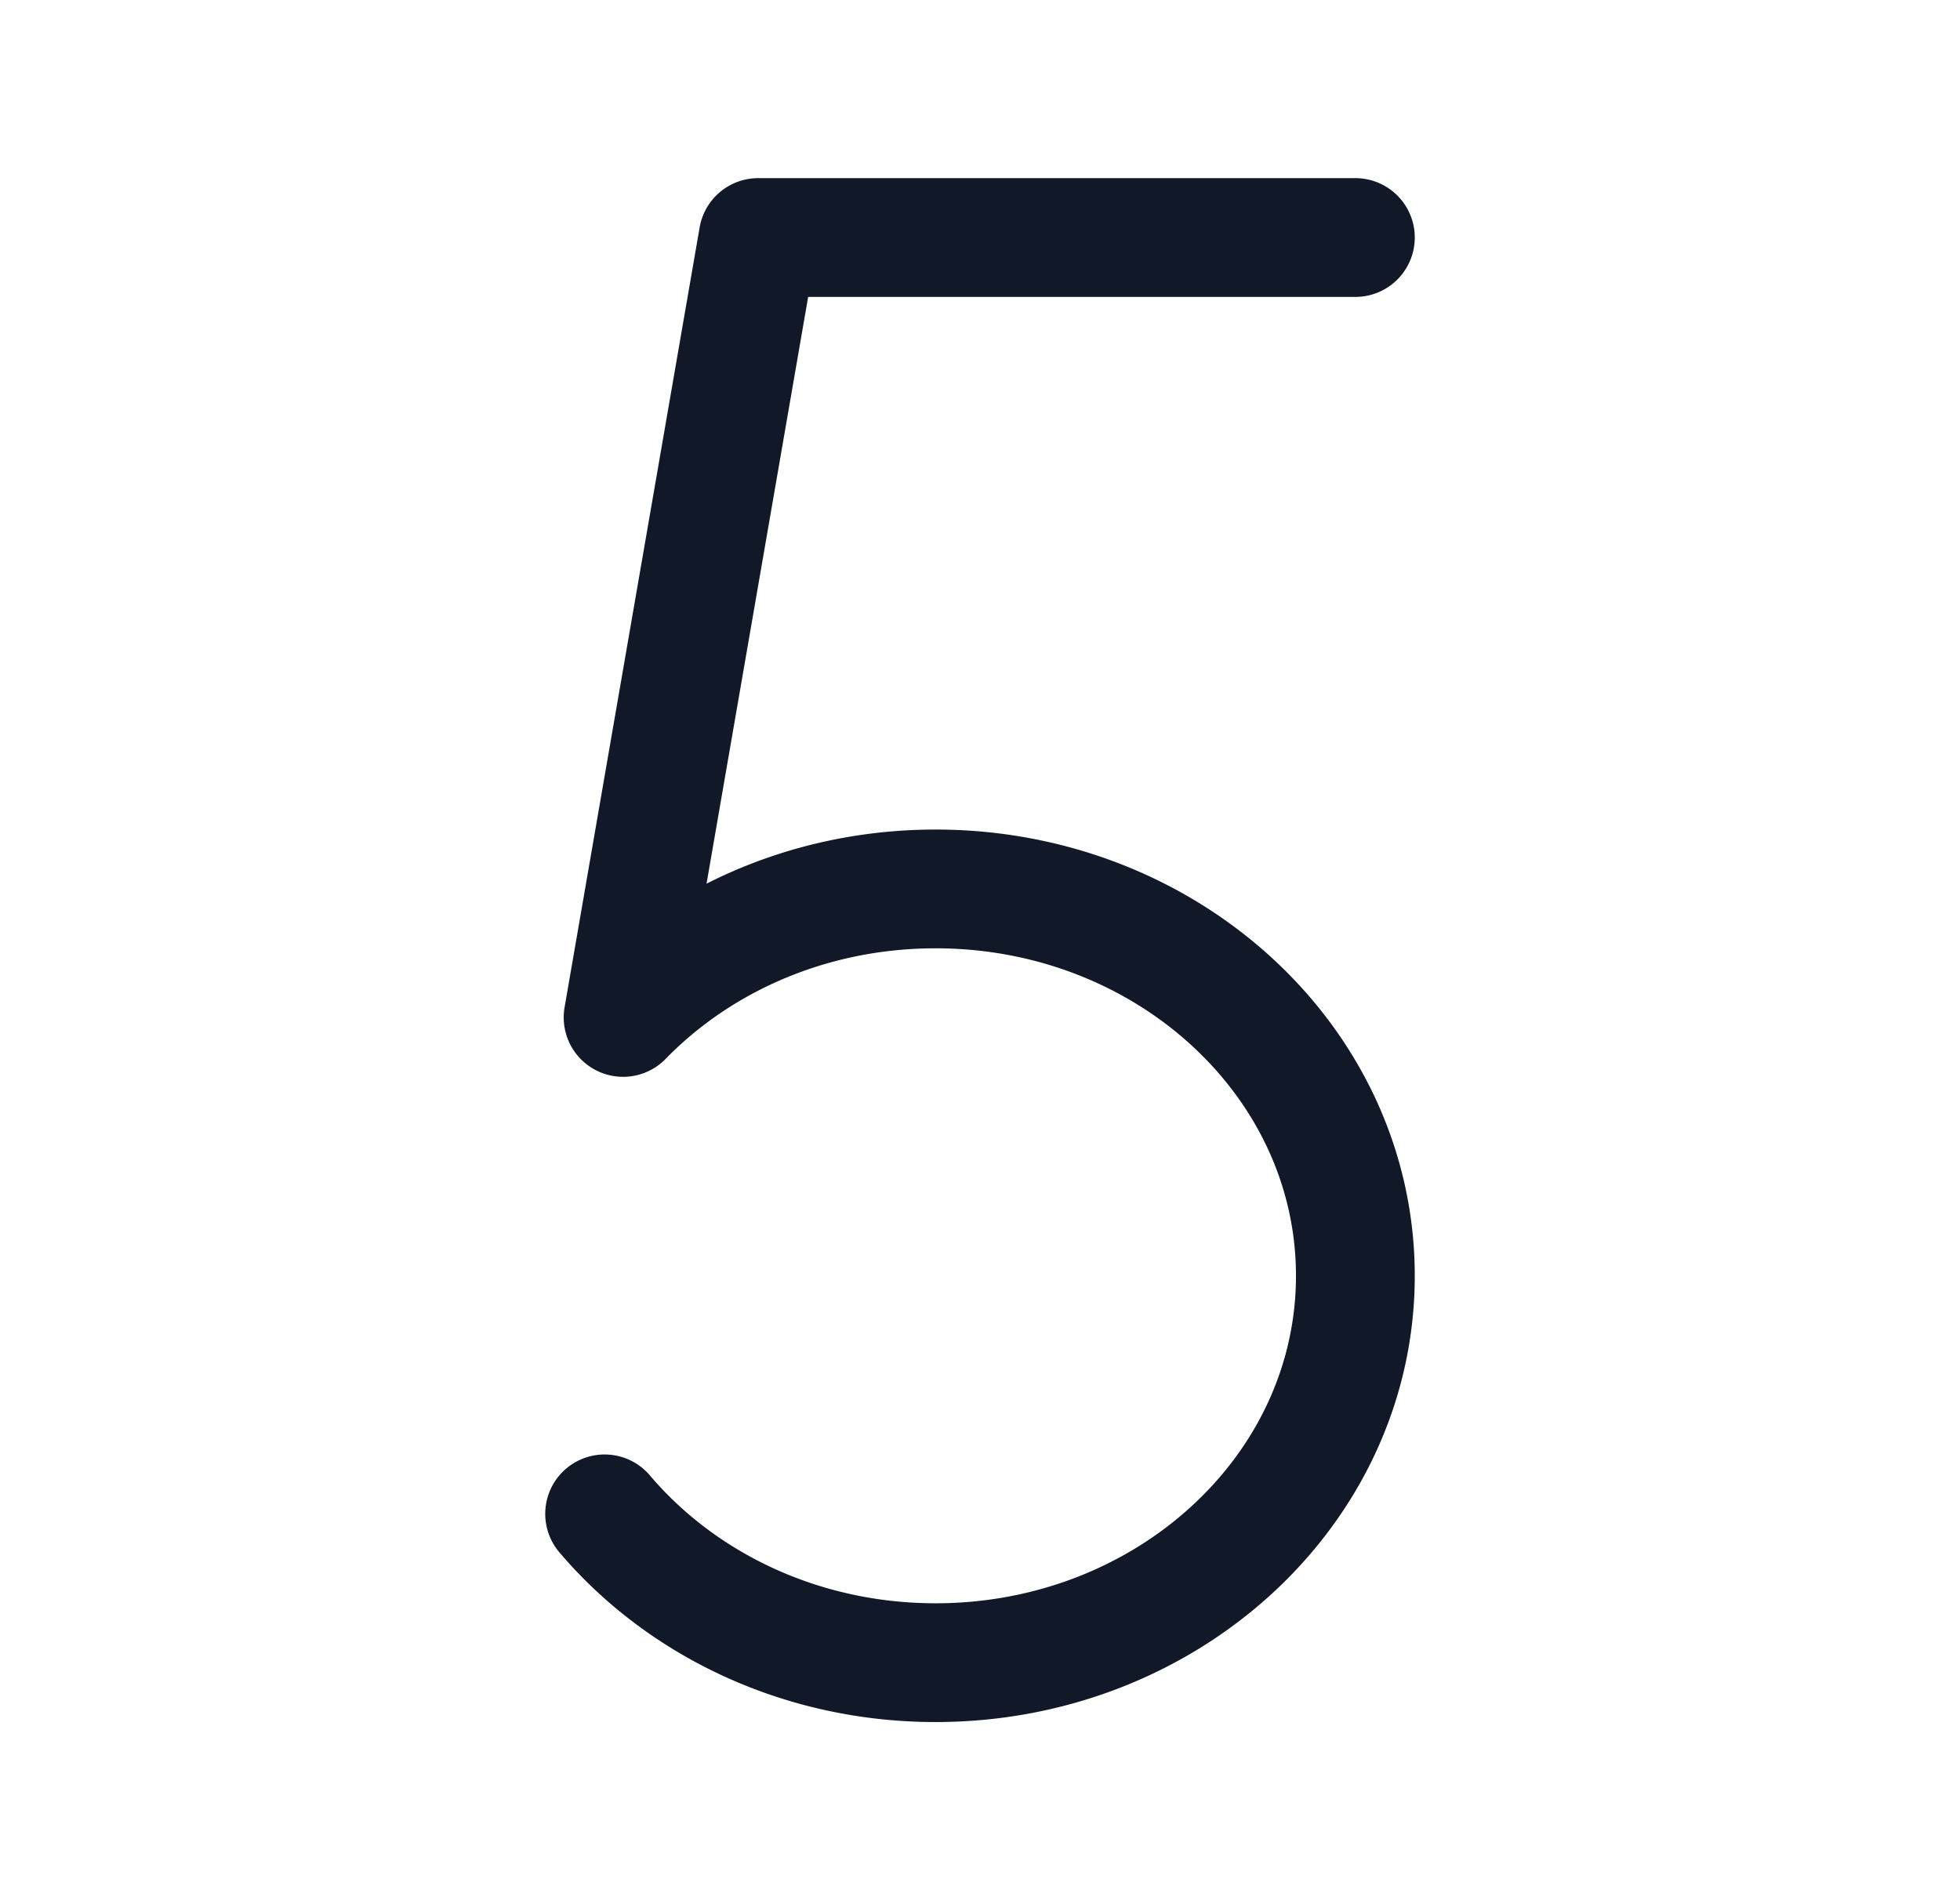 <svg xmlns="http://www.w3.org/2000/svg" width="33" height="32" fill="none"><path stroke="#111827" stroke-linecap="round" stroke-linejoin="round" stroke-width="2" d="M10.18 25.494C11.474 27.019 13.49 28 15.752 28c3.903 0 7.068-2.917 7.068-6.515s-3.165-6.515-7.068-6.515c-1.723 0-3.302.568-4.528 1.512a6.89 6.89 0 0 0-.733.652L12.765 4H22.82"/></svg>